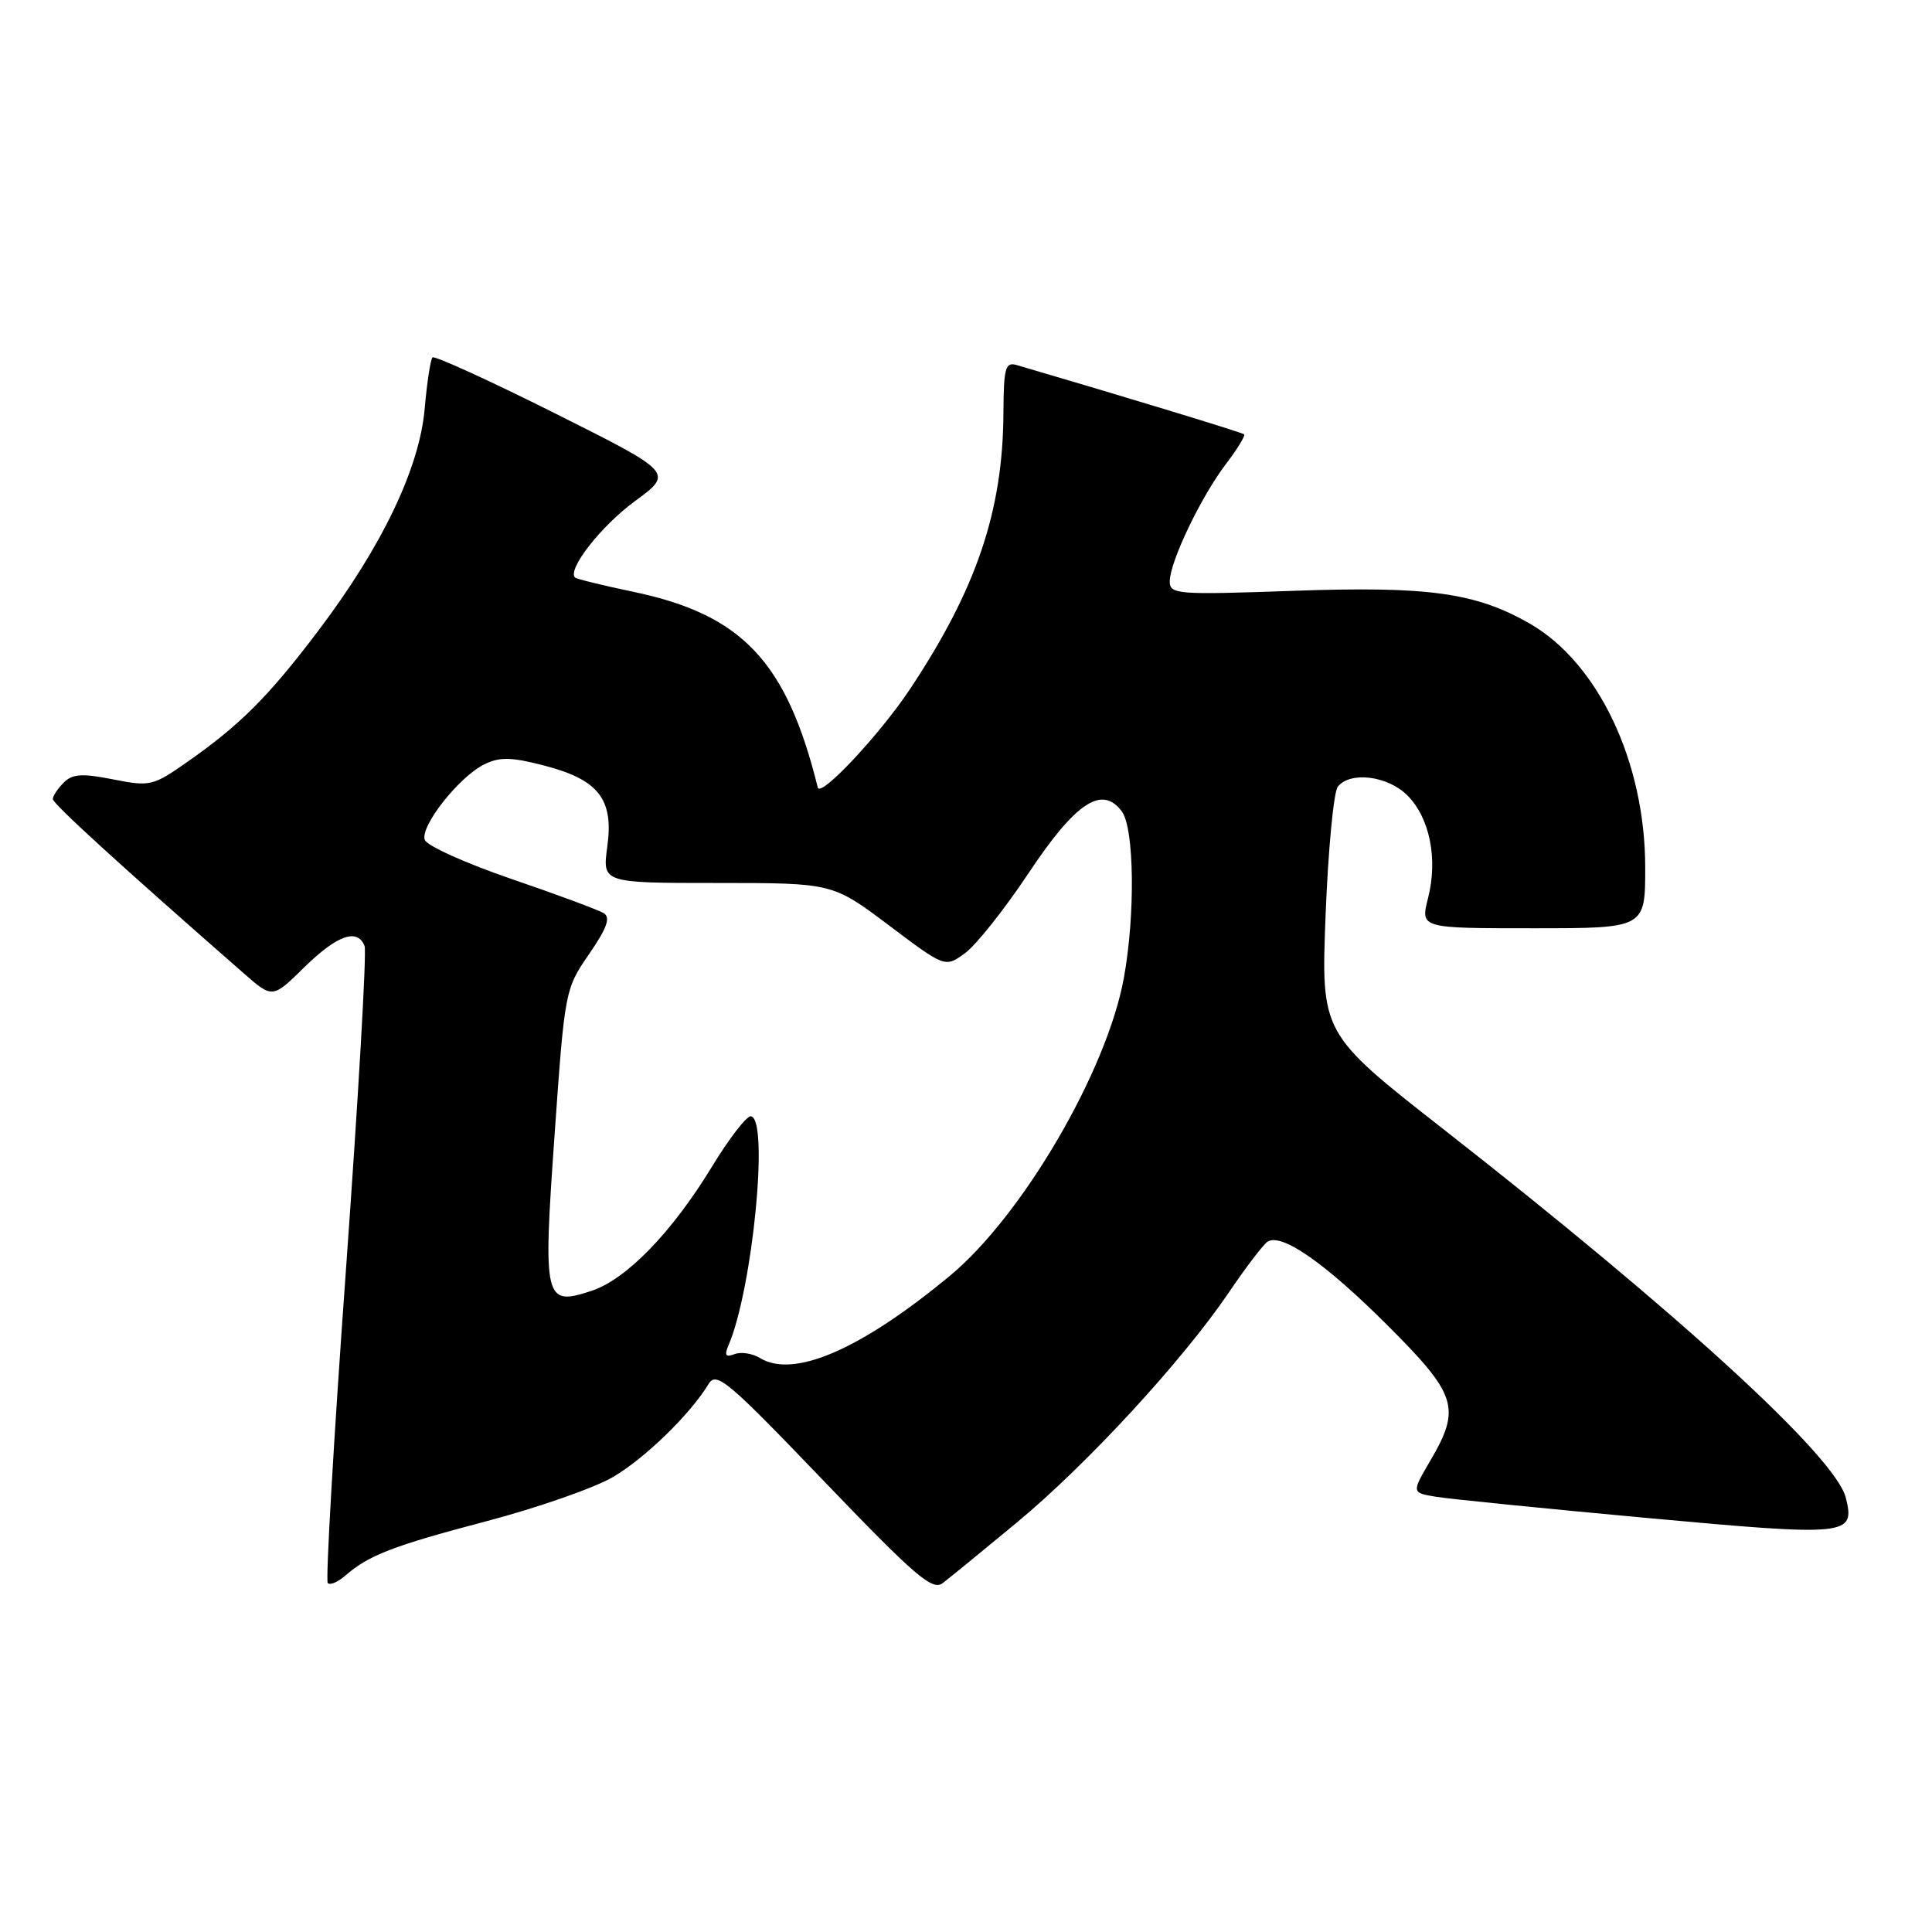 <?xml version="1.0" encoding="UTF-8" standalone="no"?>
<!DOCTYPE svg PUBLIC "-//W3C//DTD SVG 1.1//EN" "http://www.w3.org/Graphics/SVG/1.1/DTD/svg11.dtd" >
<svg xmlns="http://www.w3.org/2000/svg" xmlns:xlink="http://www.w3.org/1999/xlink" version="1.1" viewBox="0 0 256 256">
 <g >
 <path fill="currentColor"
d=" M 134.68 201.79 C 143.99 194.09 156.66 180.34 162.82 171.27 C 165.11 167.89 167.43 164.85 167.97 164.52 C 169.84 163.36 175.56 167.35 183.75 175.51 C 193.08 184.82 193.63 186.54 189.52 193.55 C 187.04 197.79 187.04 197.79 190.27 198.33 C 192.05 198.62 204.63 199.89 218.24 201.14 C 244.94 203.59 245.84 203.50 244.58 198.46 C 243.22 193.04 222.60 174.15 191.27 149.63 C 175.04 136.93 175.04 136.93 175.65 121.21 C 175.99 112.57 176.72 104.94 177.26 104.25 C 178.90 102.17 183.88 102.79 186.48 105.39 C 189.45 108.36 190.55 113.81 189.22 119.02 C 188.21 123.00 188.21 123.00 203.11 123.00 C 218.00 123.00 218.00 123.00 218.00 114.97 C 218.00 100.96 211.76 87.80 202.65 82.60 C 195.51 78.52 189.21 77.65 171.30 78.29 C 155.95 78.83 155.00 78.76 155.00 77.03 C 155.00 74.46 159.14 65.82 162.43 61.50 C 163.96 59.50 165.04 57.72 164.85 57.55 C 164.58 57.30 149.42 52.68 134.75 48.38 C 133.21 47.93 133.00 48.67 132.96 54.68 C 132.90 67.67 129.40 78.03 120.60 91.28 C 116.60 97.31 108.70 105.74 108.36 104.35 C 104.22 87.64 98.34 81.42 83.84 78.40 C 79.83 77.56 76.39 76.72 76.20 76.53 C 75.13 75.47 79.64 69.70 84.10 66.43 C 89.26 62.64 89.26 62.64 73.52 54.76 C 64.87 50.43 57.57 47.10 57.31 47.36 C 57.04 47.63 56.58 50.69 56.27 54.17 C 55.58 62.05 50.60 72.45 42.15 83.61 C 35.55 92.33 31.82 96.06 24.79 100.98 C 20.27 104.15 19.87 104.24 14.98 103.27 C 10.87 102.46 9.60 102.54 8.44 103.70 C 7.65 104.50 7.00 105.47 7.00 105.88 C 7.00 106.50 15.92 114.64 32.31 128.98 C 36.11 132.31 36.11 132.31 40.34 128.15 C 44.68 123.90 47.38 122.95 48.31 125.36 C 48.60 126.11 47.49 145.29 45.86 167.97 C 44.22 190.66 43.13 209.46 43.43 209.77 C 43.74 210.07 44.78 209.63 45.74 208.79 C 48.86 206.07 52.04 204.84 64.53 201.55 C 71.27 199.77 78.78 197.15 81.23 195.71 C 85.47 193.22 91.46 187.40 93.89 183.39 C 94.92 181.68 96.41 182.94 109.17 196.25 C 121.24 208.83 123.54 210.81 124.90 209.78 C 125.78 209.11 130.18 205.52 134.68 201.79 Z  M 100.69 179.94 C 99.69 179.33 98.18 179.10 97.33 179.43 C 96.15 179.88 95.96 179.60 96.53 178.26 C 99.73 170.78 101.93 148.27 99.50 147.91 C 98.95 147.83 96.62 150.84 94.33 154.60 C 89.05 163.28 83.00 169.52 78.39 171.04 C 72.11 173.11 71.93 172.38 73.49 150.30 C 74.83 131.28 74.87 131.05 78.05 126.43 C 80.43 122.97 80.93 121.57 80.00 121.00 C 79.30 120.57 73.81 118.53 67.78 116.47 C 61.76 114.41 56.59 112.08 56.29 111.30 C 55.61 109.54 60.82 102.92 64.19 101.27 C 66.21 100.28 67.75 100.31 72.07 101.43 C 79.33 103.31 81.34 105.89 80.47 112.19 C 79.81 117.00 79.81 117.00 95.07 117.00 C 110.32 117.00 110.32 117.00 117.78 122.61 C 125.23 128.22 125.23 128.22 127.86 126.31 C 129.31 125.26 133.10 120.49 136.28 115.71 C 142.55 106.28 146.05 103.98 148.66 107.54 C 150.30 109.79 150.44 121.22 148.92 129.57 C 146.68 141.91 135.46 161.12 125.83 169.08 C 114.02 178.85 105.16 182.68 100.69 179.94 Z "/>
</g>
</svg>